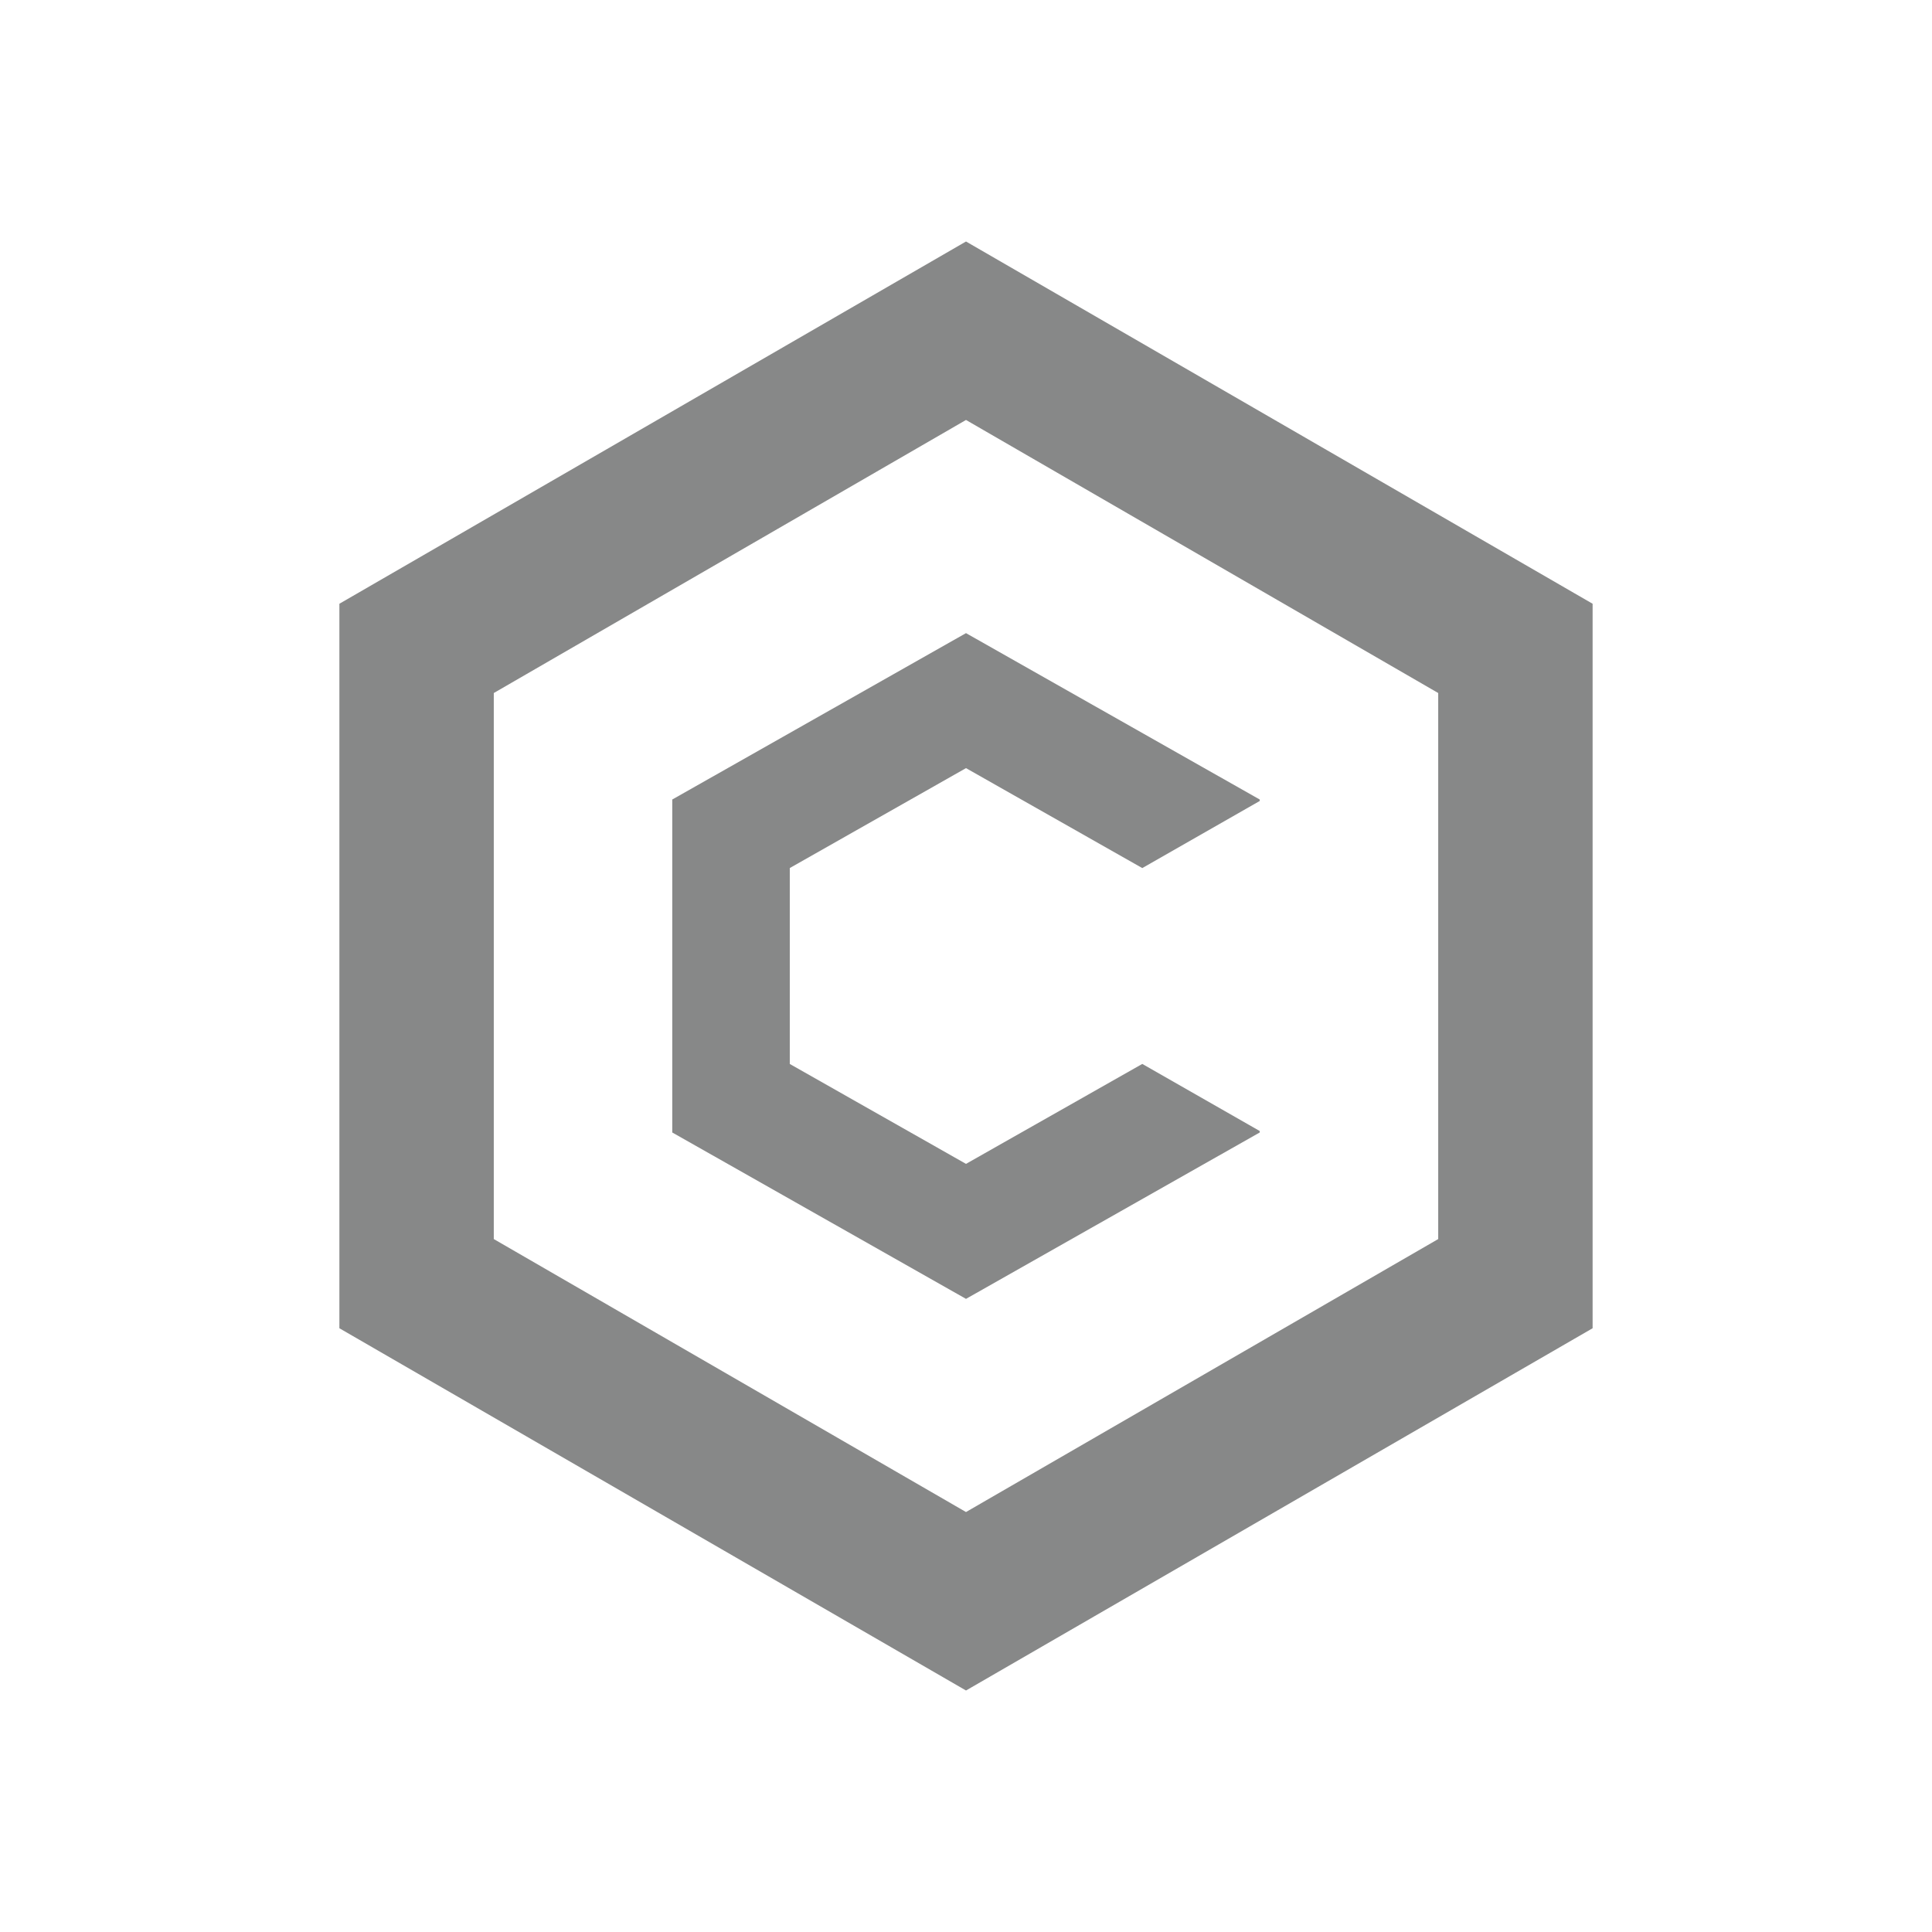 <svg xmlns="http://www.w3.org/2000/svg" fill="none" viewBox="0 0 24 24">
    <path fill="#878888" d="M12 9.542L9.811 10.783V13.217L12 14.458L14.189 13.217V13.216L15.649 14.05V14.068L12 16.135L8.351 14.068V9.932L12 7.865L15.649 9.932V9.95L14.189 10.784V10.783L12 9.542Z"/>
    <path fill="#878888" fill-rule="evenodd" d="M12 3L19.784 7.5V16.5L12 21L4.216 16.5V7.5L12 3ZM6.134 8.609L12 5.217L17.866 8.609V15.392L12 18.783L6.134 15.392V8.609Z" clip-rule="evenodd"/>
</svg>
